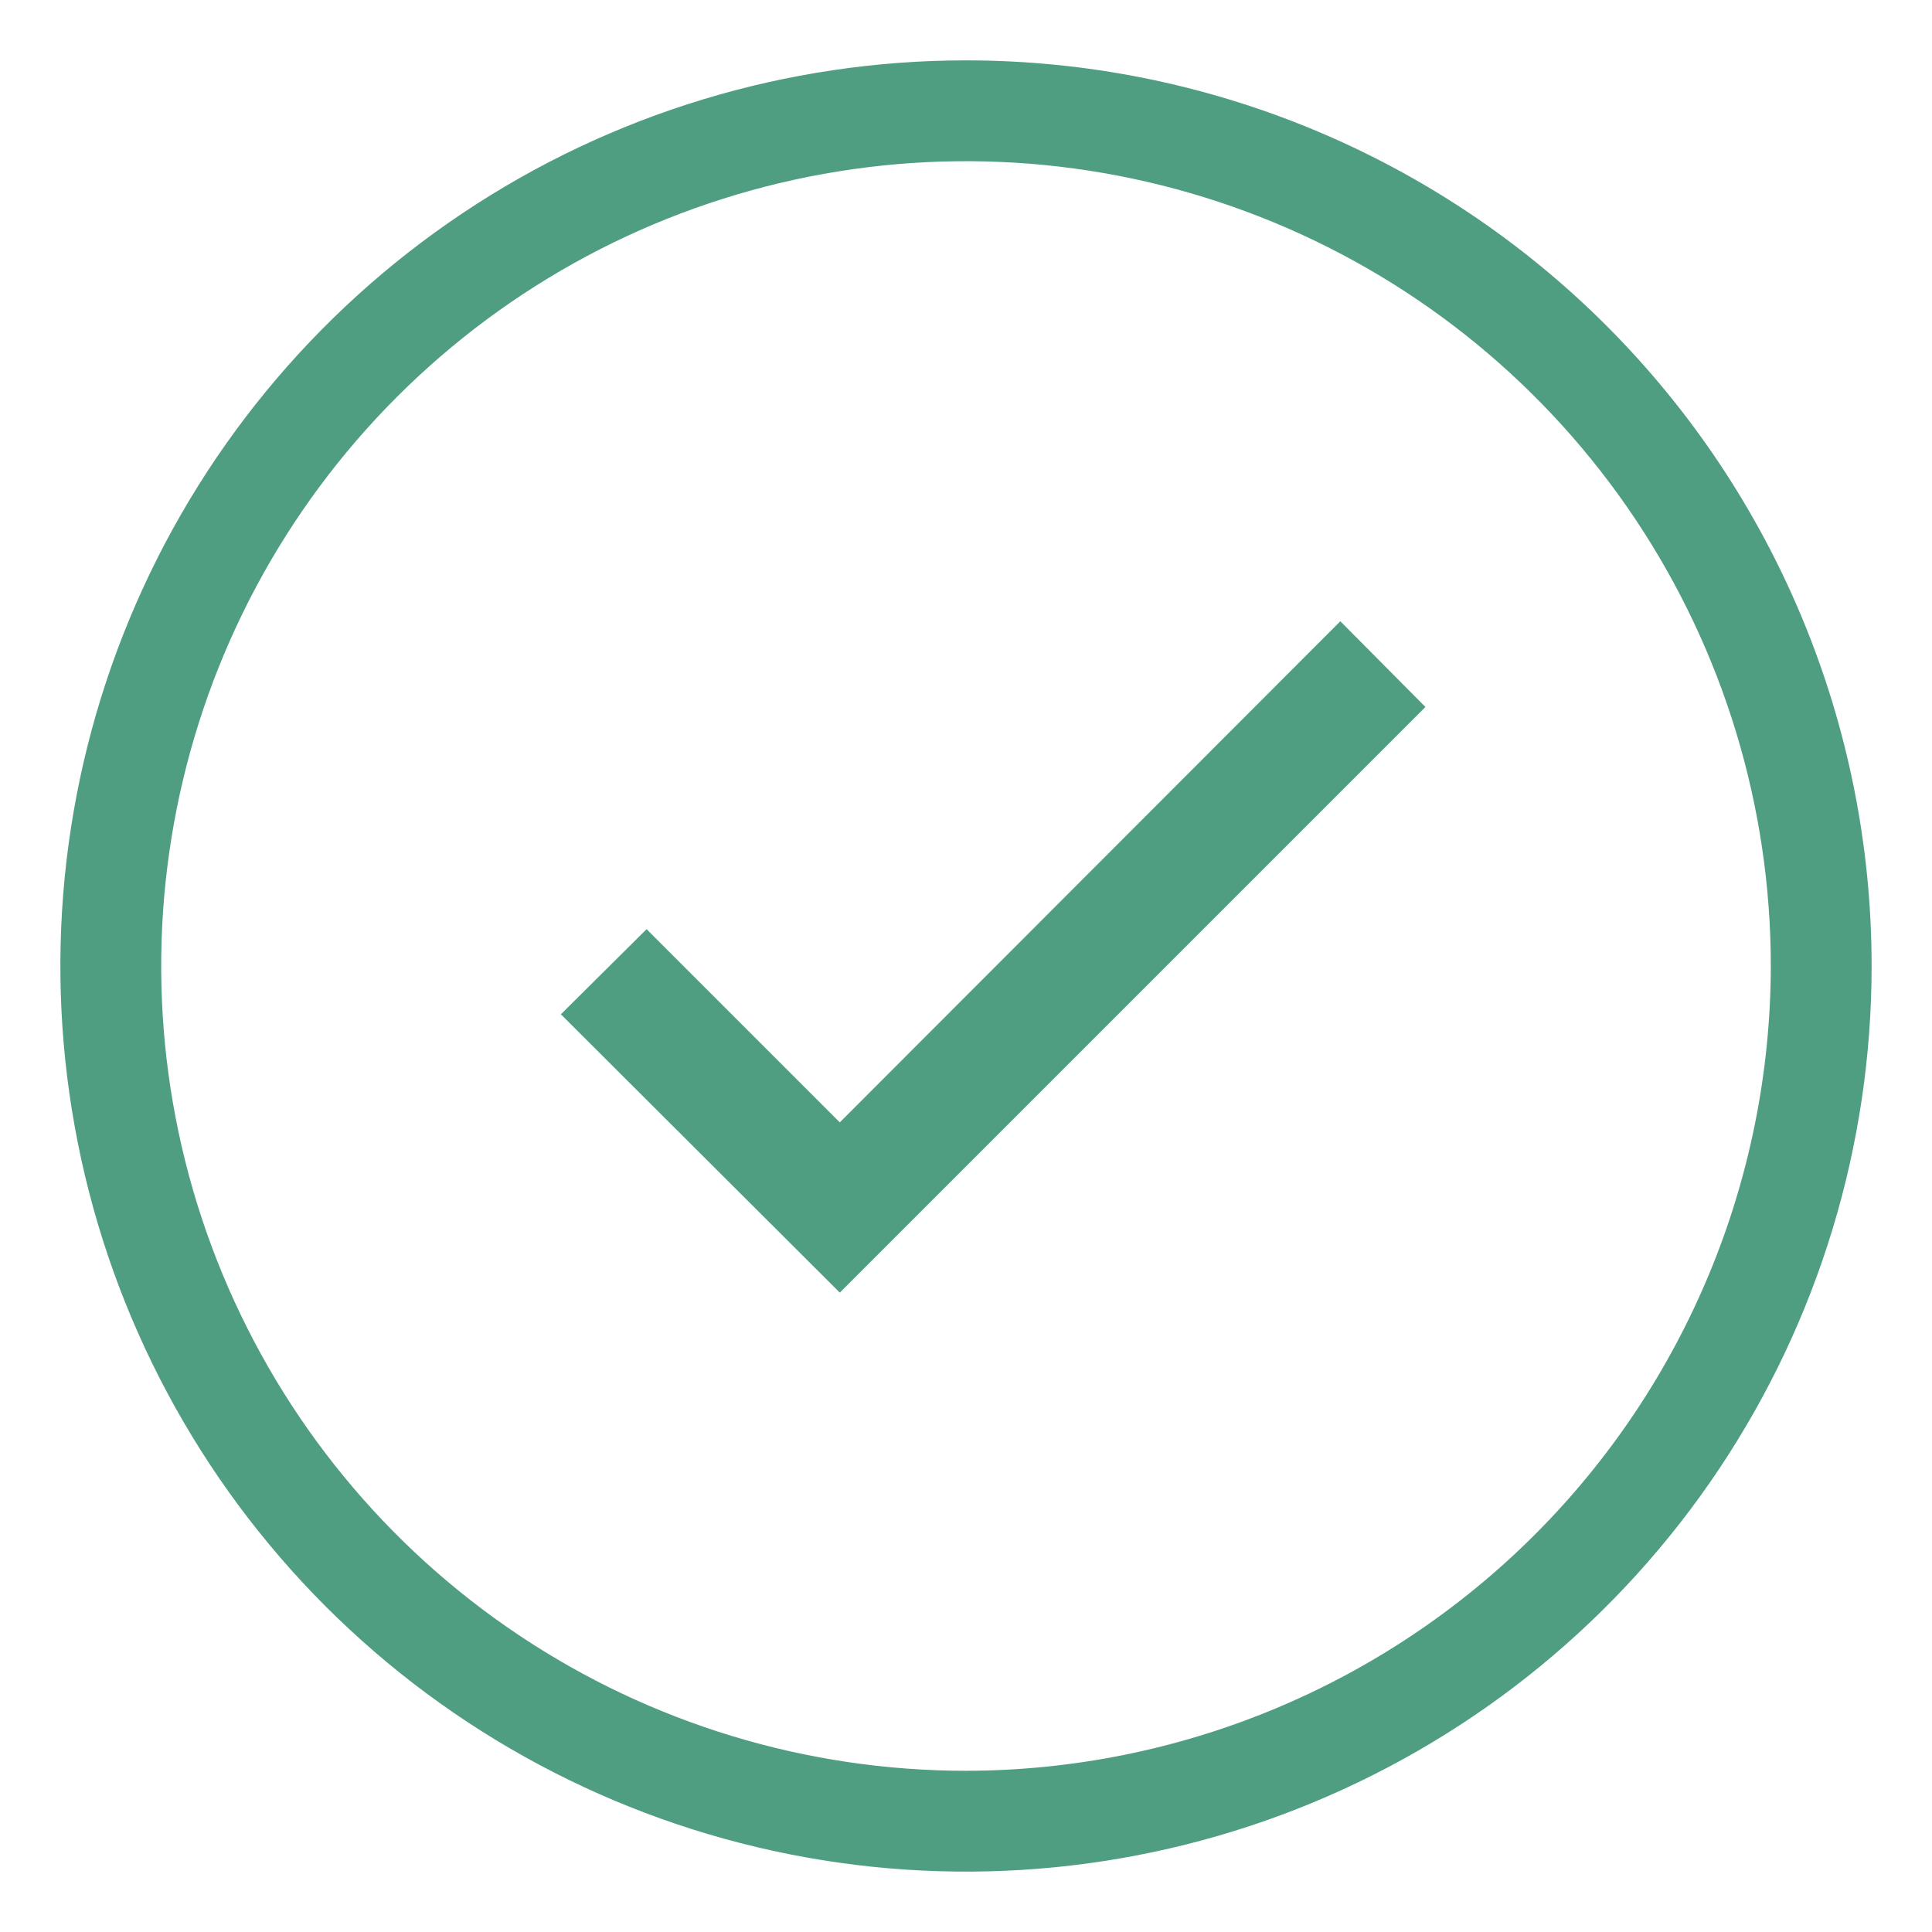 <svg width="120" height="120" viewBox="0 0 120 120" fill="none" xmlns="http://www.w3.org/2000/svg">
<path d="M60 3.75C48.875 3.75 37.999 7.049 28.749 13.23C19.499 19.411 12.289 28.196 8.032 38.474C3.774 48.752 2.66 60.062 4.831 70.974C7.001 81.885 12.359 91.908 20.225 99.775C28.092 107.641 38.115 112.999 49.026 115.169C59.938 117.34 71.248 116.226 81.526 111.968C91.804 107.711 100.589 100.501 106.77 91.251C112.951 82.001 116.25 71.125 116.25 60C116.25 45.082 110.324 30.774 99.775 20.225C89.226 9.676 74.918 3.75 60 3.75V3.75ZM60 109.987C50.113 109.987 40.449 107.056 32.228 101.563C24.008 96.07 17.601 88.263 13.818 79.129C10.034 69.995 9.044 59.944 10.973 50.248C12.902 40.551 17.663 31.644 24.654 24.654C31.644 17.663 40.551 12.902 50.248 10.973C59.945 9.044 69.995 10.034 79.129 13.818C88.263 17.601 96.07 24.008 101.563 32.228C107.056 40.449 109.988 50.113 109.988 60C109.968 73.251 104.695 85.954 95.325 95.325C85.954 104.695 73.251 109.968 60 109.987V109.987Z" fill="#509E82"/>
<path d="M52.162 69.712L40.162 57.712L34.837 63L52.162 80.287L88.537 43.912L83.25 38.587L52.162 69.712V69.712Z" fill="#509E82"/>
</svg>
